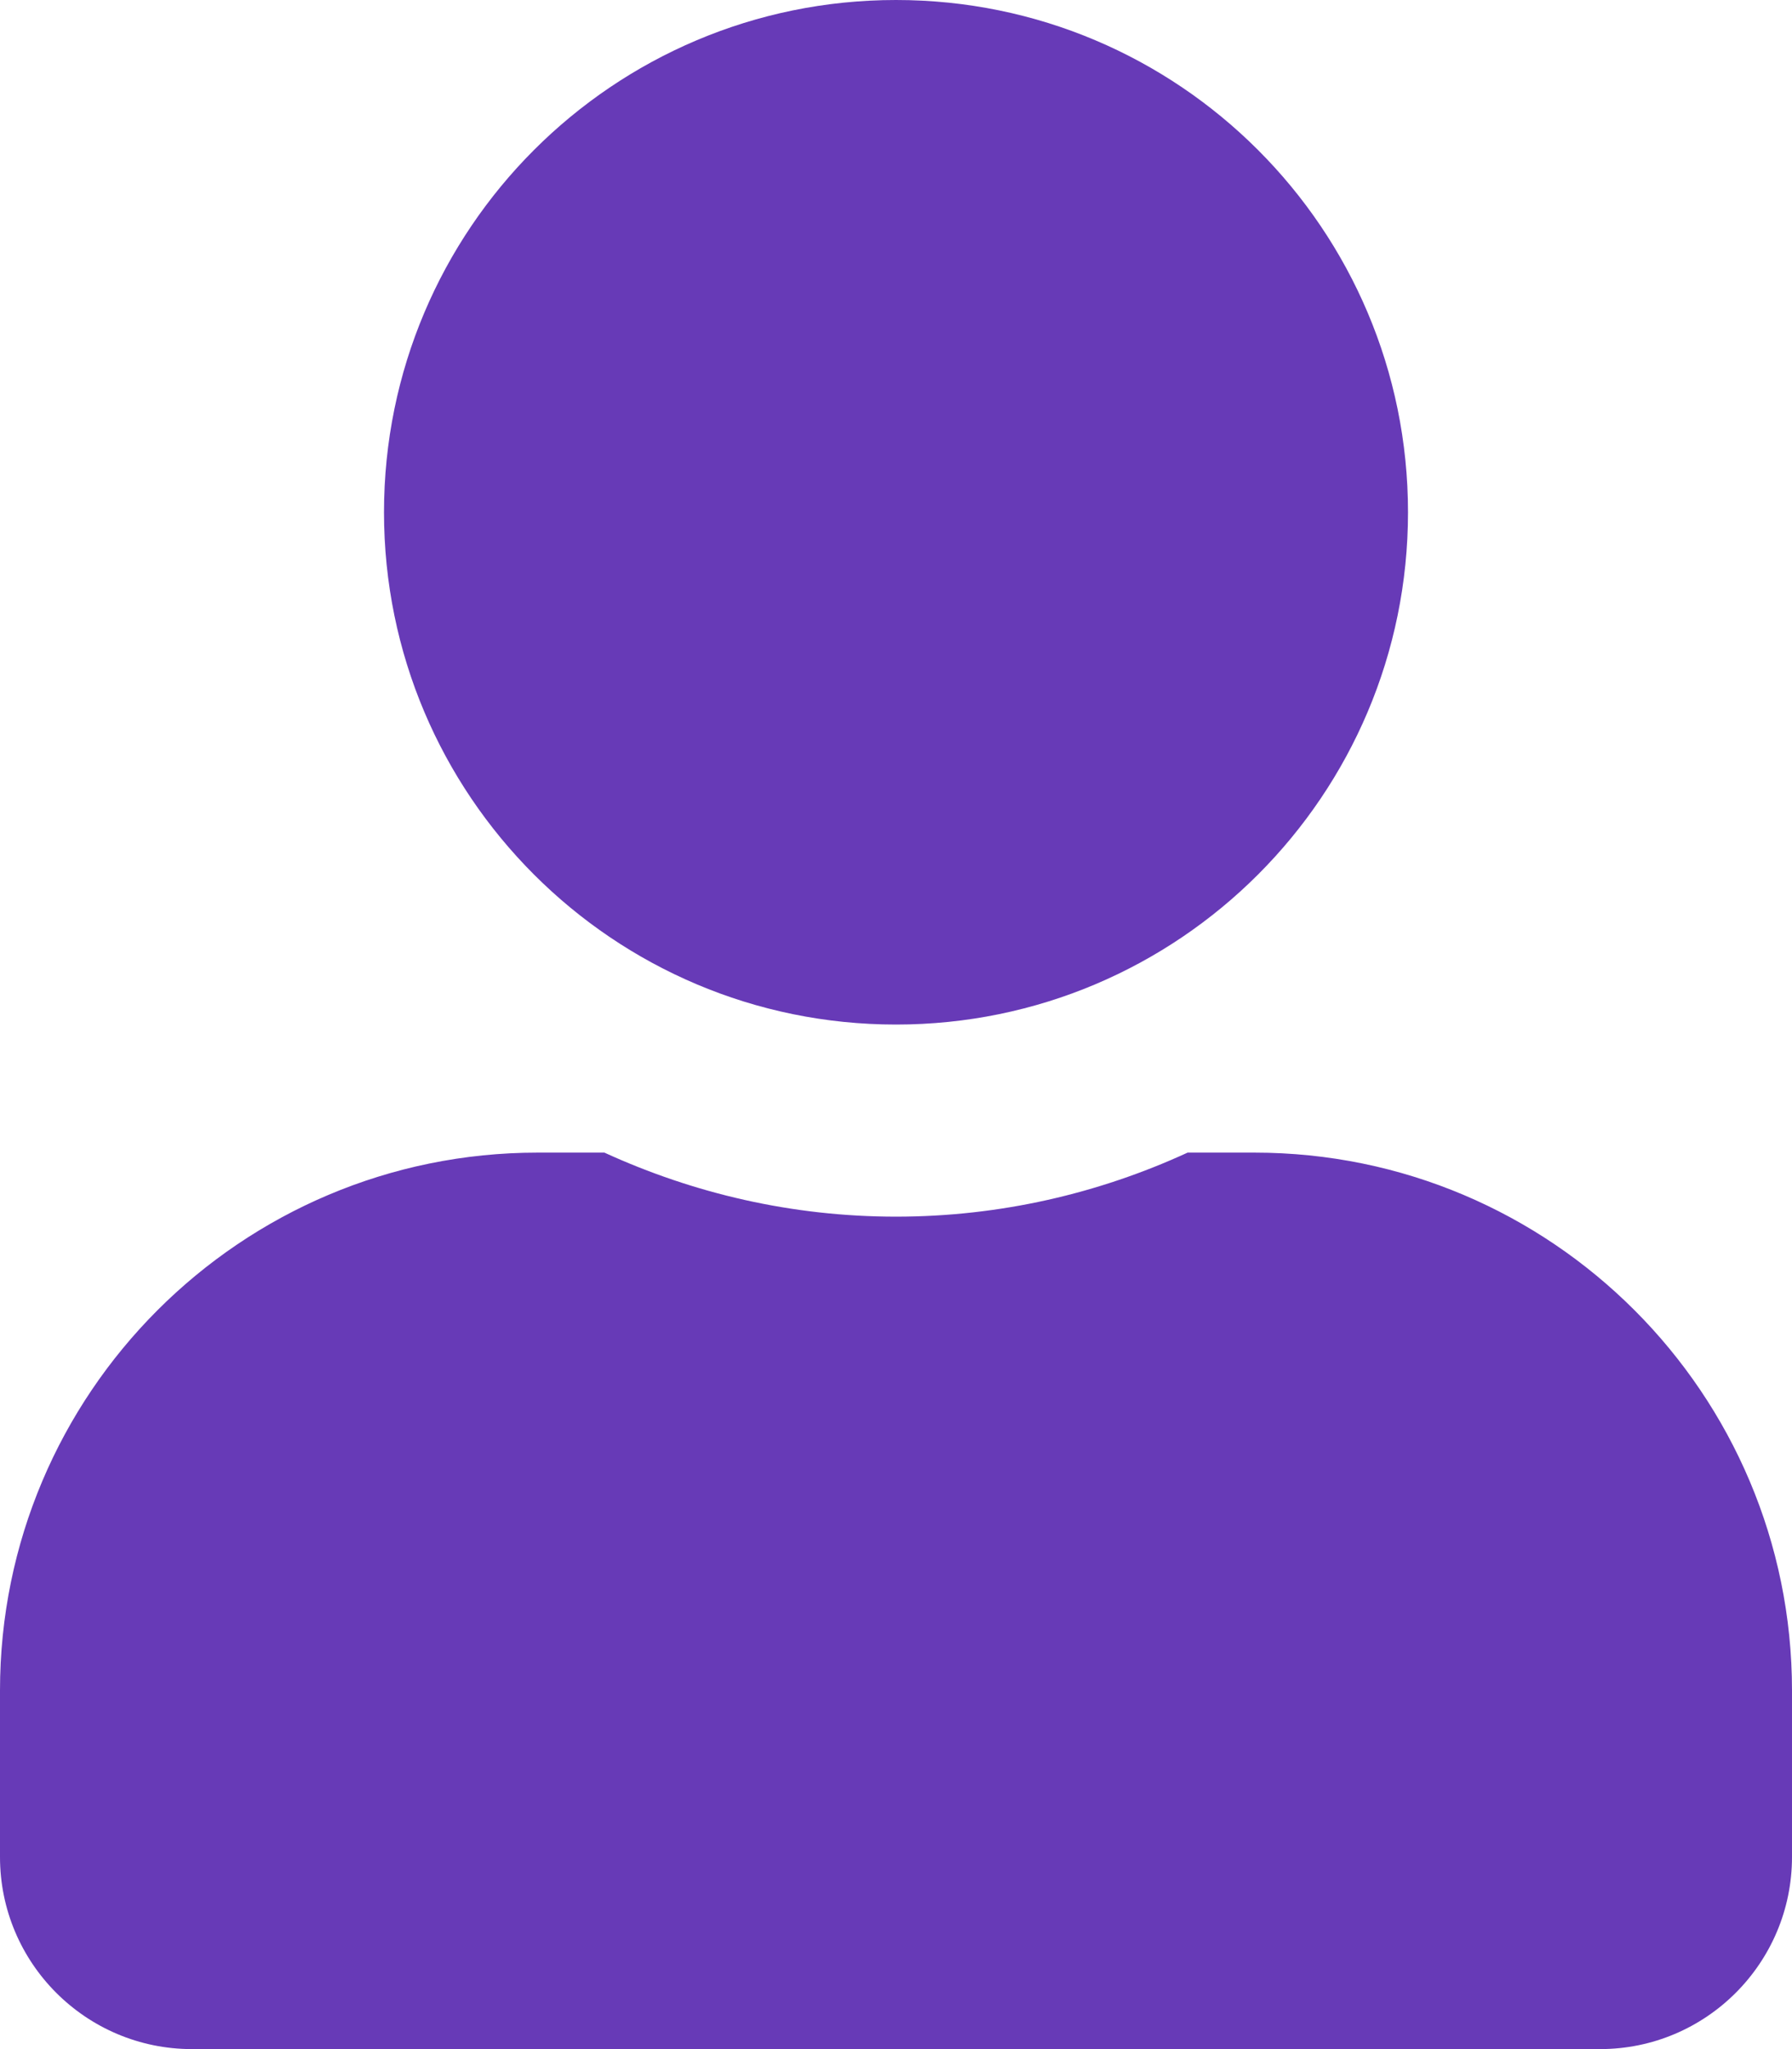 <svg aria-hidden="true" focusable="false" data-prefix="fas" data-icon="user" class="svg-inline--fa fa-user fa-w-14"
     role="img" xmlns="http://www.w3.org/2000/svg" viewBox="0 0 448 512">
  <path fill="#673ab7"
        d="M224 256c70.7 0 128-57.3 128-128S294.7 0 224 0 96 57.3 96 128s57.3 128 128 128zm89.6 32h-16.7c-22.2 10.2-46.9 16-72.9 16s-50.6-5.8-72.9-16h-16.7C60.2 288 0 348.2 0 422.4V464c0 26.5 21.5 48 48 48h352c26.5 0 48-21.5 48-48v-41.6c0-74.2-60.2-134.4-134.4-134.4z"></path>
</svg>
